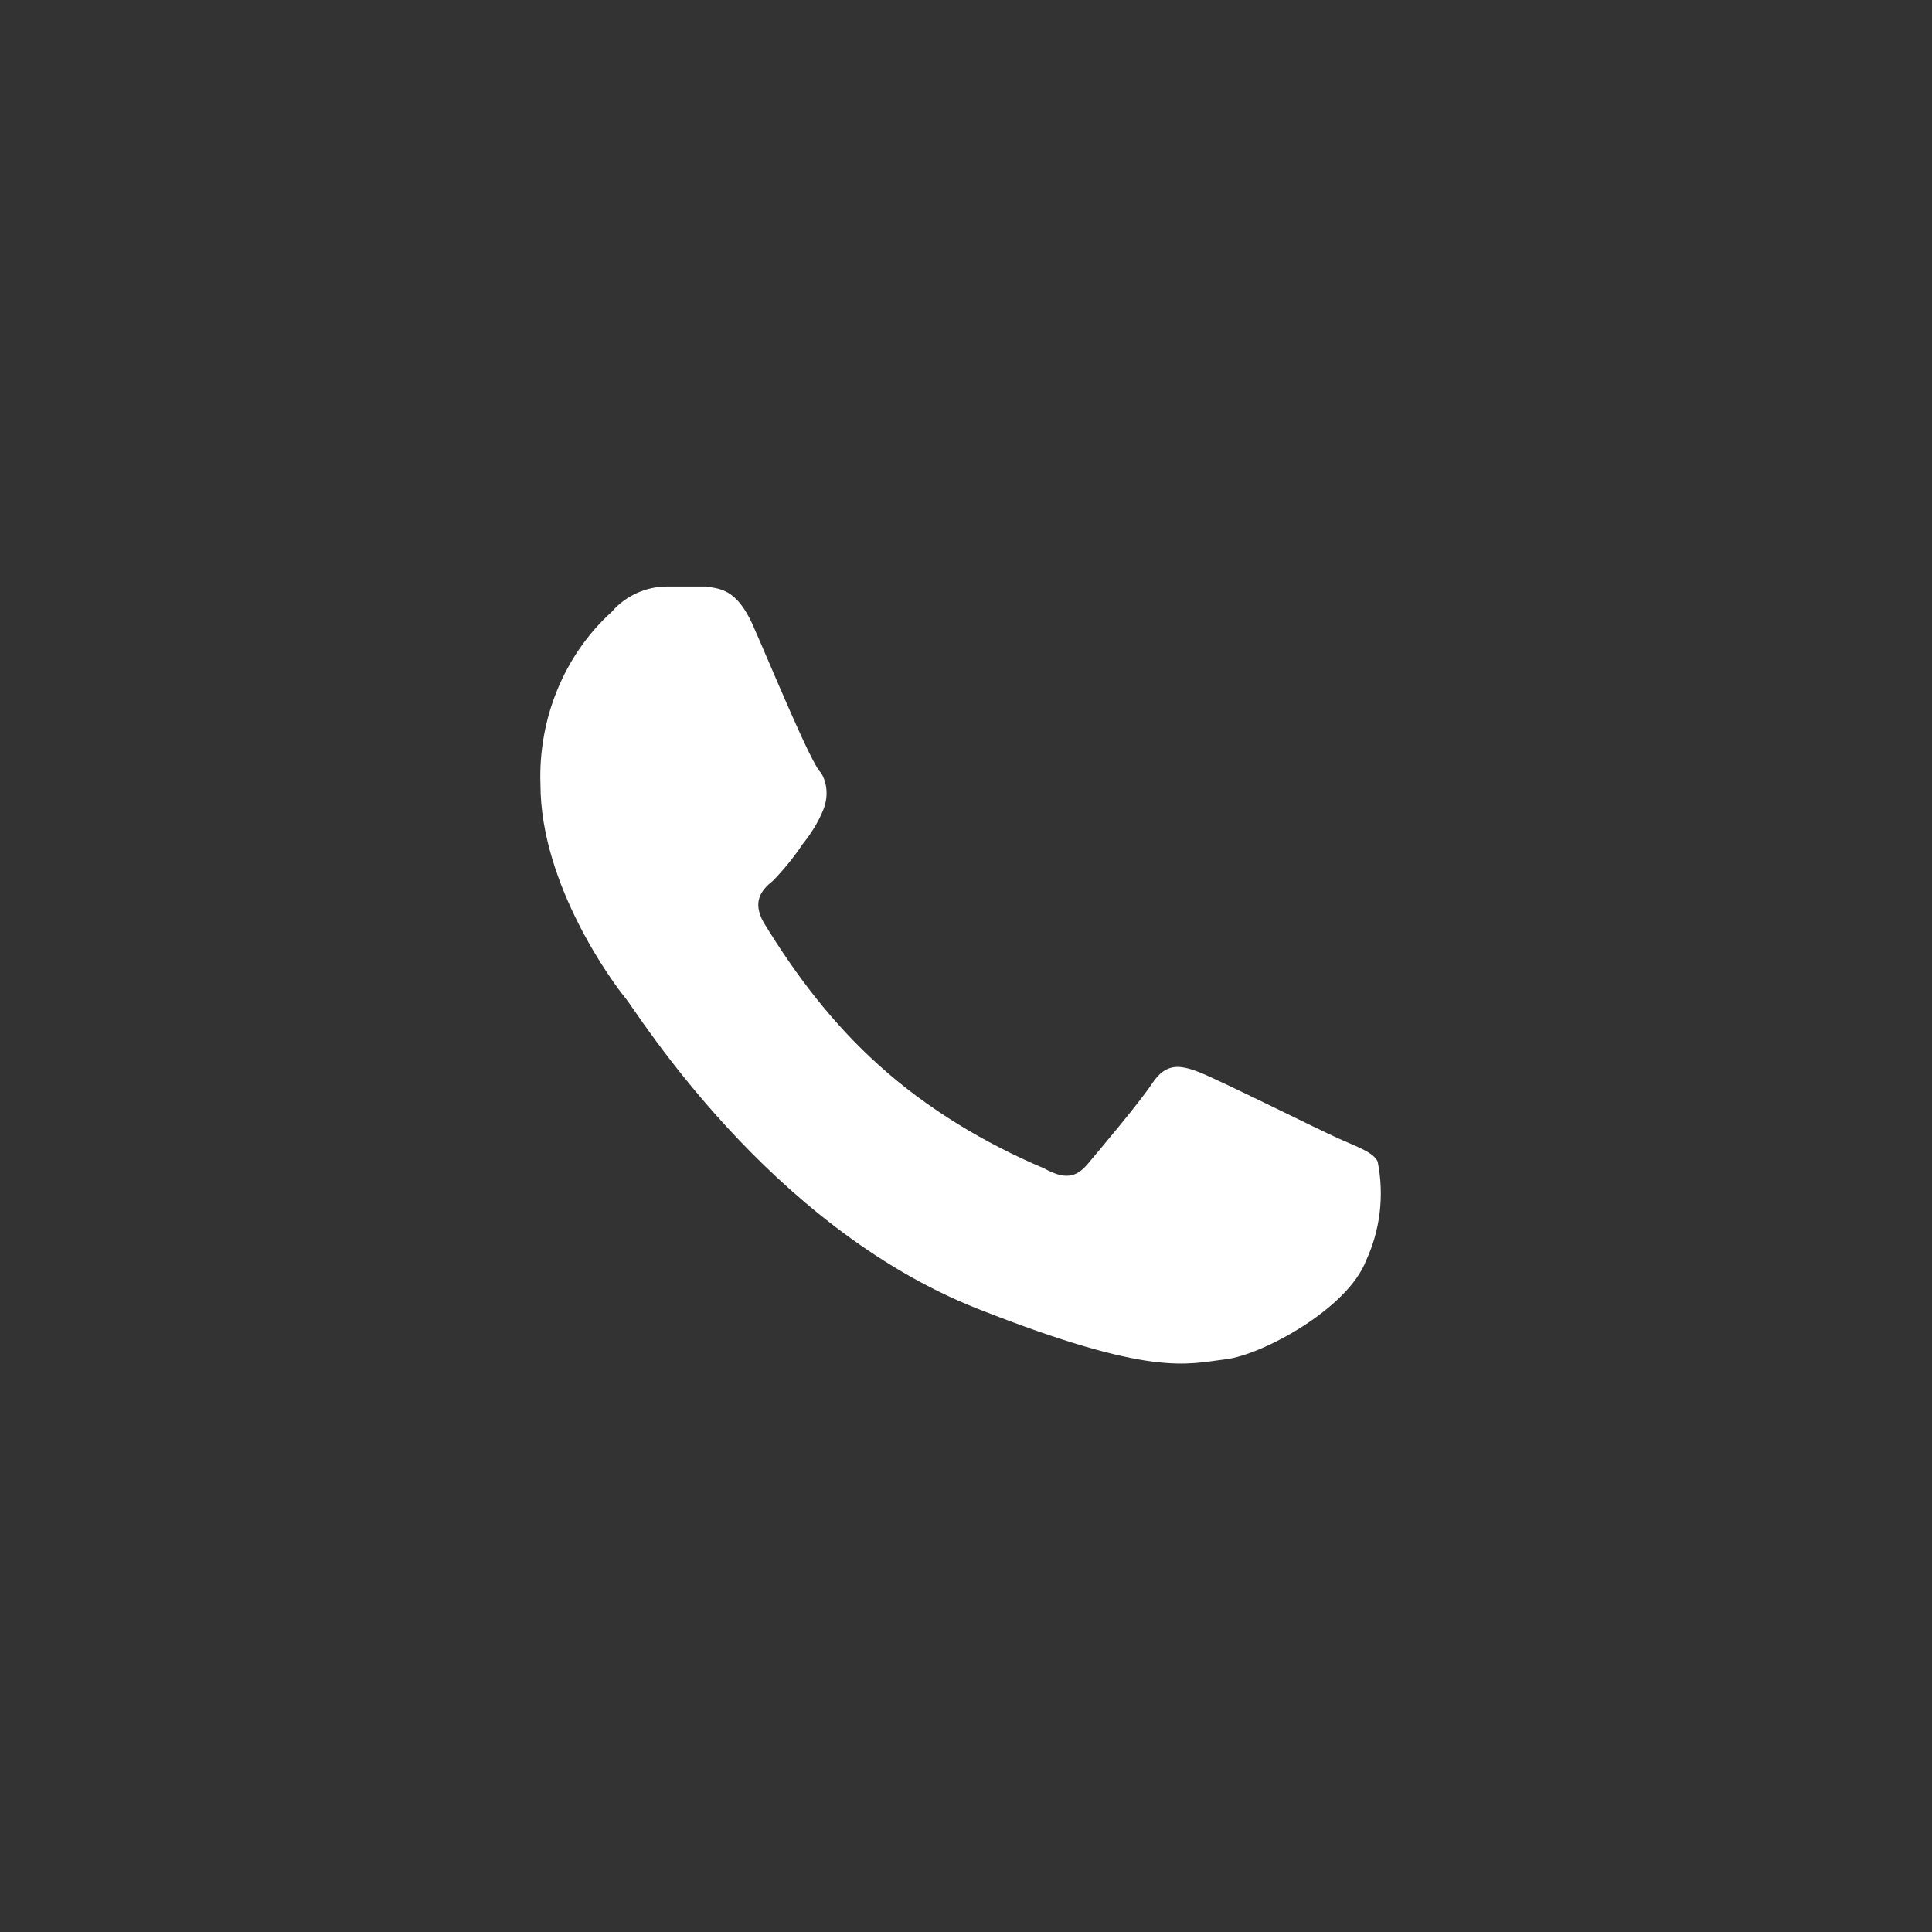 <?xml version="1.0" encoding="utf-8"?>
<!-- Generator: Adobe Illustrator 25.4.1, SVG Export Plug-In . SVG Version: 6.00 Build 0)  -->
<svg version="1.1" id="Layer_1" xmlns="http://www.w3.org/2000/svg" xmlns:xlink="http://www.w3.org/1999/xlink" x="0px" y="0px"
	 viewBox="0 0 84 84" style="enable-background:new 0 0 84 84;" xml:space="preserve">
<rect x="0" y="0" width="84" height="84" fill="#333333" stroke="none"/>
<style type="text/css">
	.st0{fill:#FFFFFF;}
</style>
<g id="call" transform="translate(-0.302)">
	<path id="Vector" class="st0" d="M33,27.1c-0.7-1.5-1.4-1.5-2-1.6c-0.5,0-1.1,0-1.7,0c-0.9,0-1.8,0.4-2.4,1.1
		c-2.1,1.9-3.2,4.7-3.1,7.5c0,4.4,3.2,8.7,3.7,9.3s6.2,9.9,15.3,13.5c7.6,3,9.1,2.4,10.8,2.2c1.6-0.2,5.3-2.2,6.1-4.3
		c0.6-1.3,0.8-2.8,0.5-4.3c-0.2-0.4-0.8-0.6-1.7-1c-0.9-0.4-5.3-2.6-6.1-2.9c-0.8-0.3-1.4-0.4-2,0.5c-0.6,0.9-2.3,2.9-2.8,3.5
		c-0.5,0.6-1,0.7-1.9,0.2c-2.6-1.1-5.1-2.6-7.2-4.5c-2-1.8-3.6-3.9-5-6.2c-0.5-0.9-0.1-1.4,0.4-1.8c0.4-0.4,0.9-1,1.3-1.6
		c0.4-0.5,0.7-1,0.9-1.5c0.2-0.5,0.2-1.1-0.1-1.6C35.6,33.3,33.8,28.9,33,27.1z"/>
</g>
</svg>
